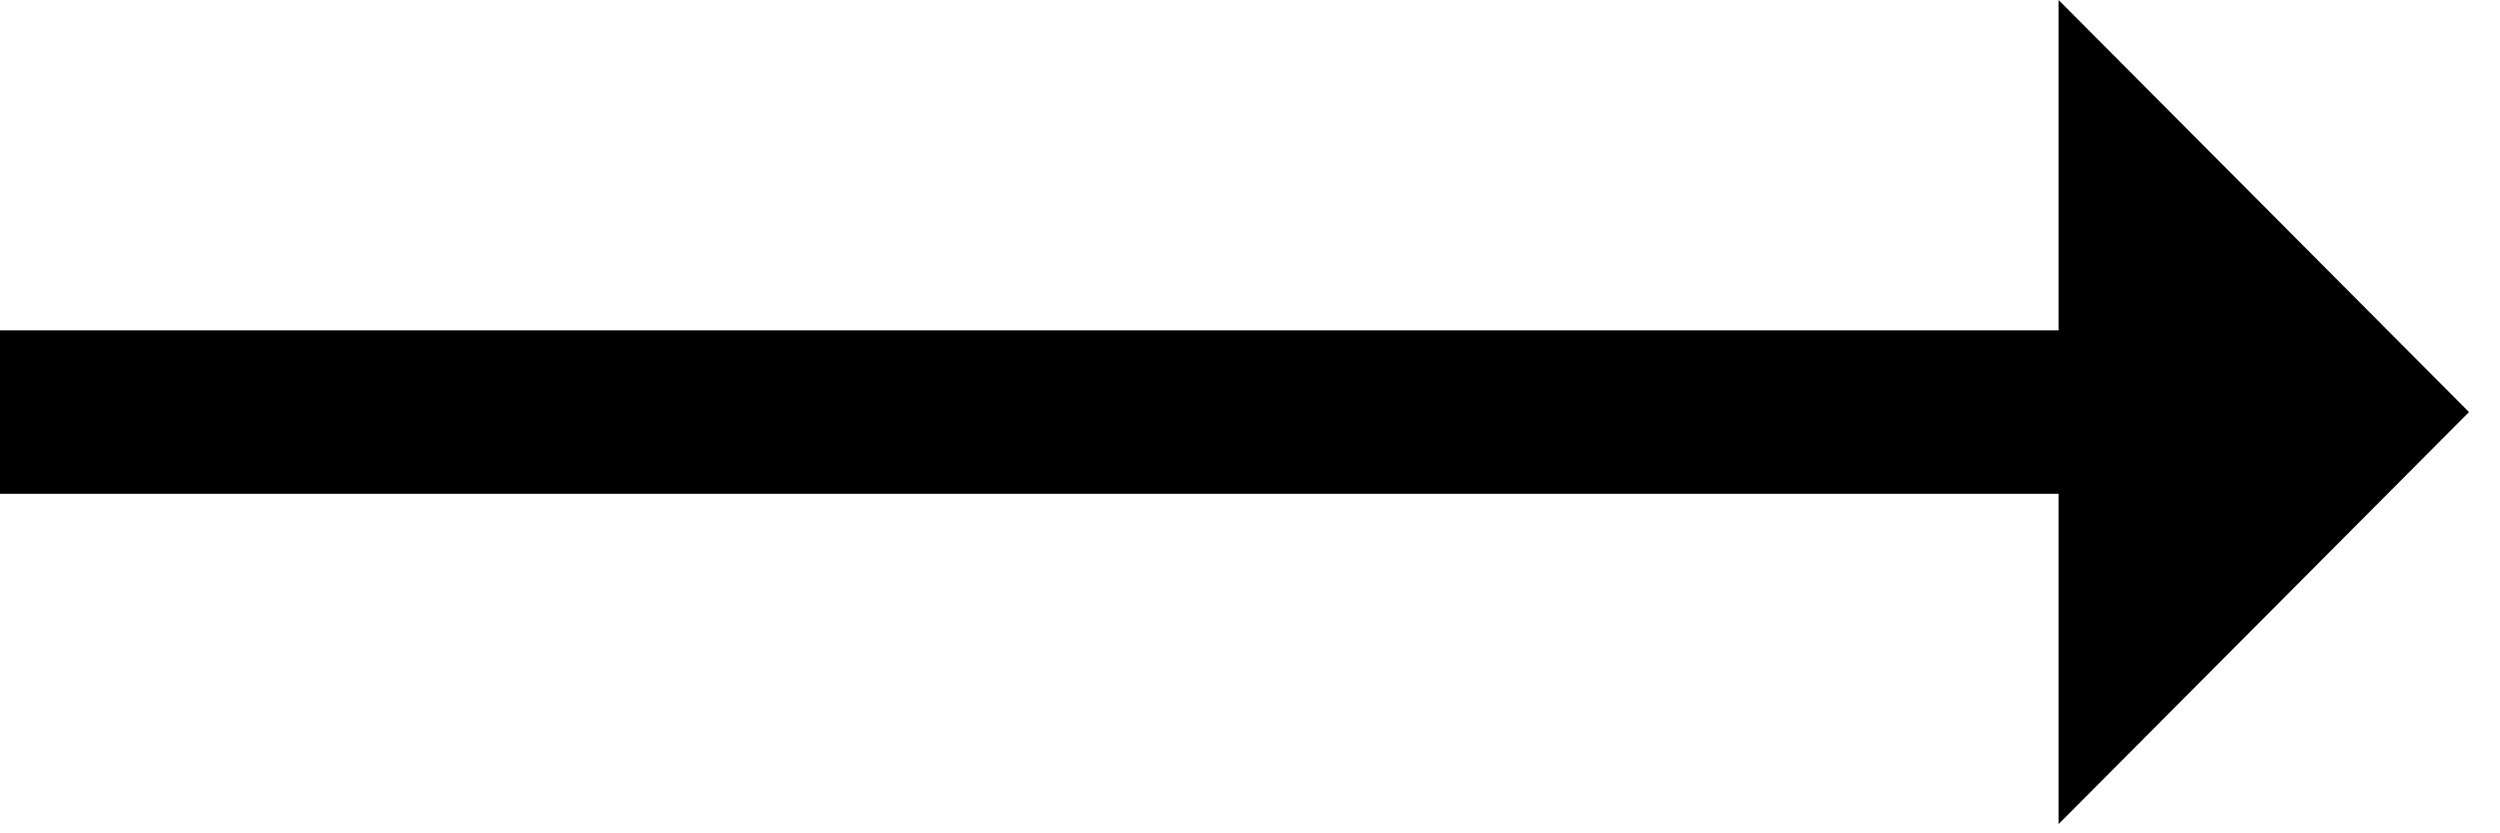 <?xml version="1.0" encoding="UTF-8"?>
<svg width="30px" height="10px" viewBox="0 0 30 10" version="1.1" xmlns="http://www.w3.org/2000/svg" xmlns:xlink="http://www.w3.org/1999/xlink">
    <!-- Generator: Sketch 47.1 (45422) - http://www.bohemiancoding.com/sketch -->
    <title></title>
    <desc>Created with Sketch.</desc>
    <defs></defs>
    <g id="DESKTOP" stroke="none" stroke-width="1" fill="none" fill-rule="evenodd">
        <g id="01-HOME-FULL-ORIGINAL-LOGO" transform="translate(-1250, -1734)" fill="#000000">
            <g id="HOVER-EFFECT" transform="translate(738, 1399)">
                <polygon id="" transform="translate(526.814, 339.945) rotate(-90) translate(-526.814, -339.945) " points="526.814 354.759 521.87 349.834 525.833 349.834 525.833 325.13 527.795 325.13 527.795 349.834 531.759 349.834"></polygon>
            </g>
        </g>
    </g>
</svg>
